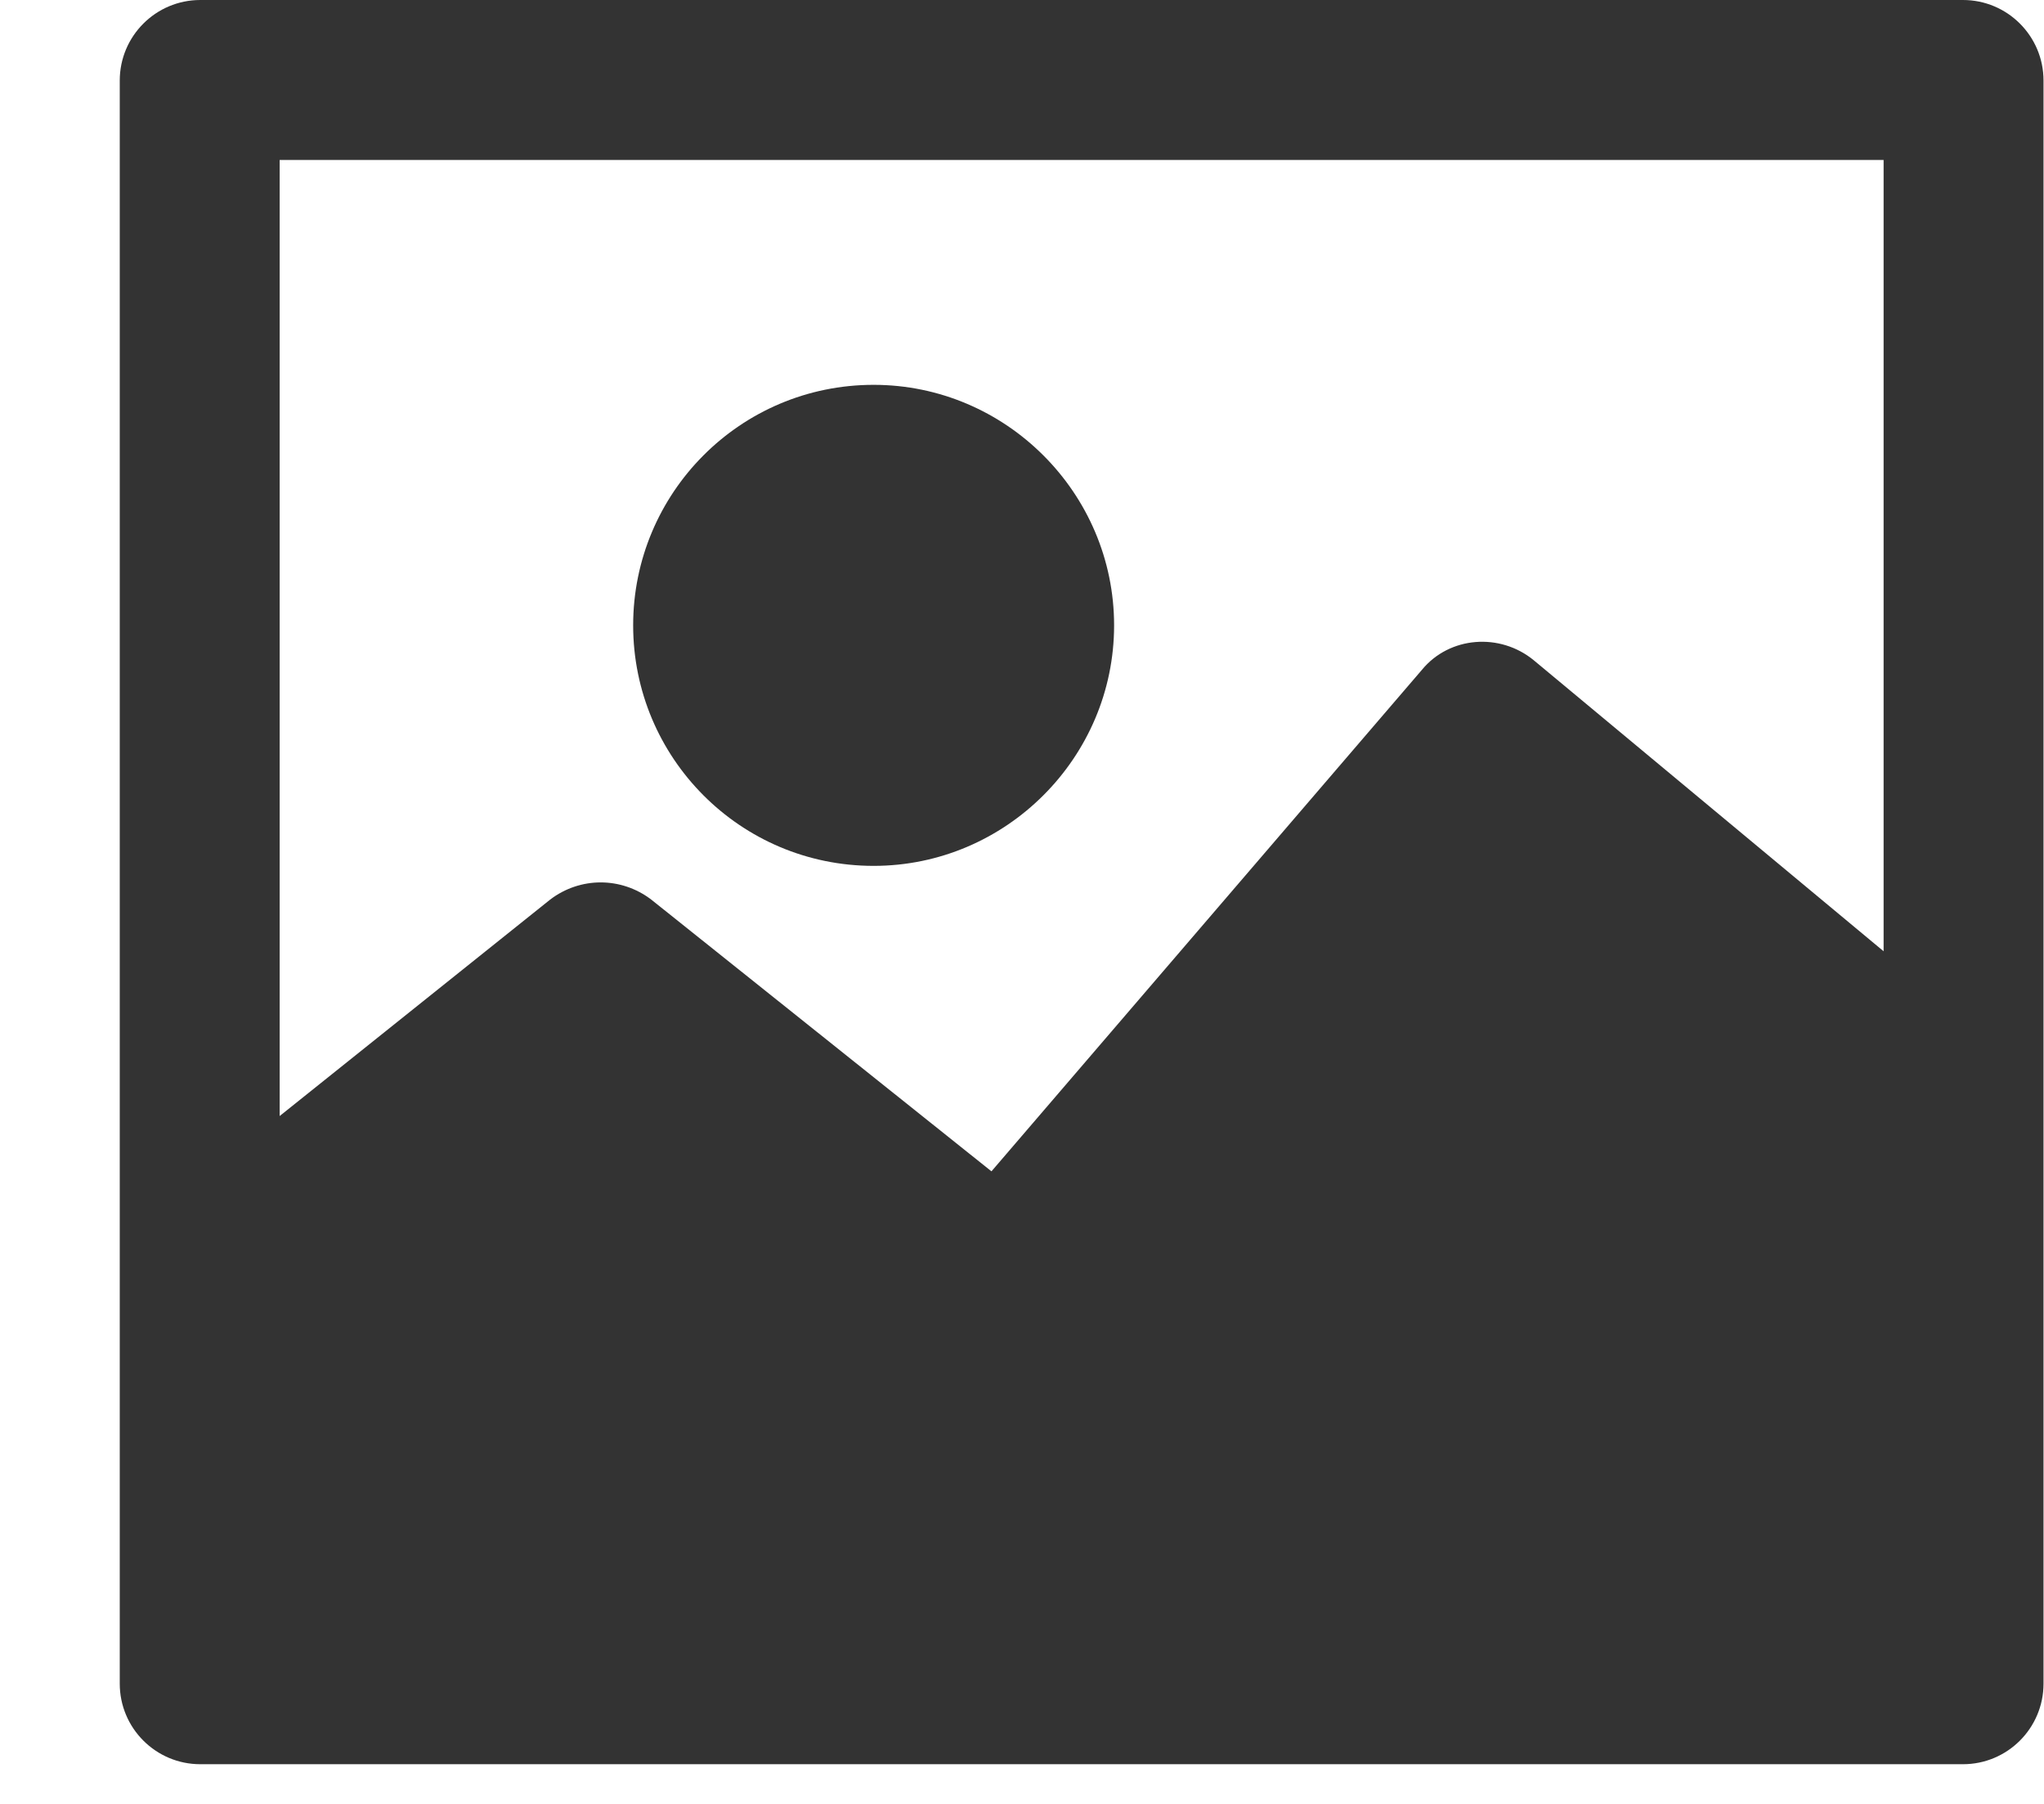 <?xml version="1.0" encoding="UTF-8" standalone="no"?>
<svg xmlns="http://www.w3.org/2000/svg" xmlns:xlink="http://www.w3.org/1999/xlink" xmlns:sketch="http://www.bohemiancoding.com/sketch/ns" width="17" height="15" viewBox="0 0 17 15" version="1.1">
  <g id="Page-1" stroke="none" stroke-width="1" fill="none" fill-rule="evenodd" sketch:type="MSPage">
    <g id="VE-simpleVersion-Copy" sketch:type="MSArtboardGroup" transform="translate(-600, -492)" fill="#333333">
      <g id="2" sketch:type="MSLayerGroup" transform="translate(273, 476)">
        <g id="Toolset" sketch:type="MSShapeGroup">
          <g id="Image" transform="translate(327.996, 16)">
            <path d="M14.67 7.91L11.76 5.49C11.48 5.26 11.06 5.29 10.83 5.57L7.25 9.74 4.42 7.48C4.17 7.29 3.83 7.29 3.58 7.48L1.33 9.28 1.33 1.33 14.67 1.33 14.67 7.91ZM15.33 0L0.67 0C0.3 0 0 0.3 0 0.67L0 14C0 14.37 0.3 14.67 0.67 14.67L15.33 14.67C15.7 14.67 16 14.37 16 14L16 0.67C16 0.3 15.7 0 15.33 0L15.33 0Z" id="Fill-1011"/>
            <path d="M6.27 7.2C7.37 7.2 8.27 6.3 8.27 5.2 8.27 4.1 7.37 3.2 6.27 3.2 5.16 3.2 4.27 4.1 4.27 5.2 4.27 6.3 5.16 7.2 6.27 7.2" id="Fill-1012"/>
          </g>
        </g>
      </g>
    </g>
  </g>
</svg>
